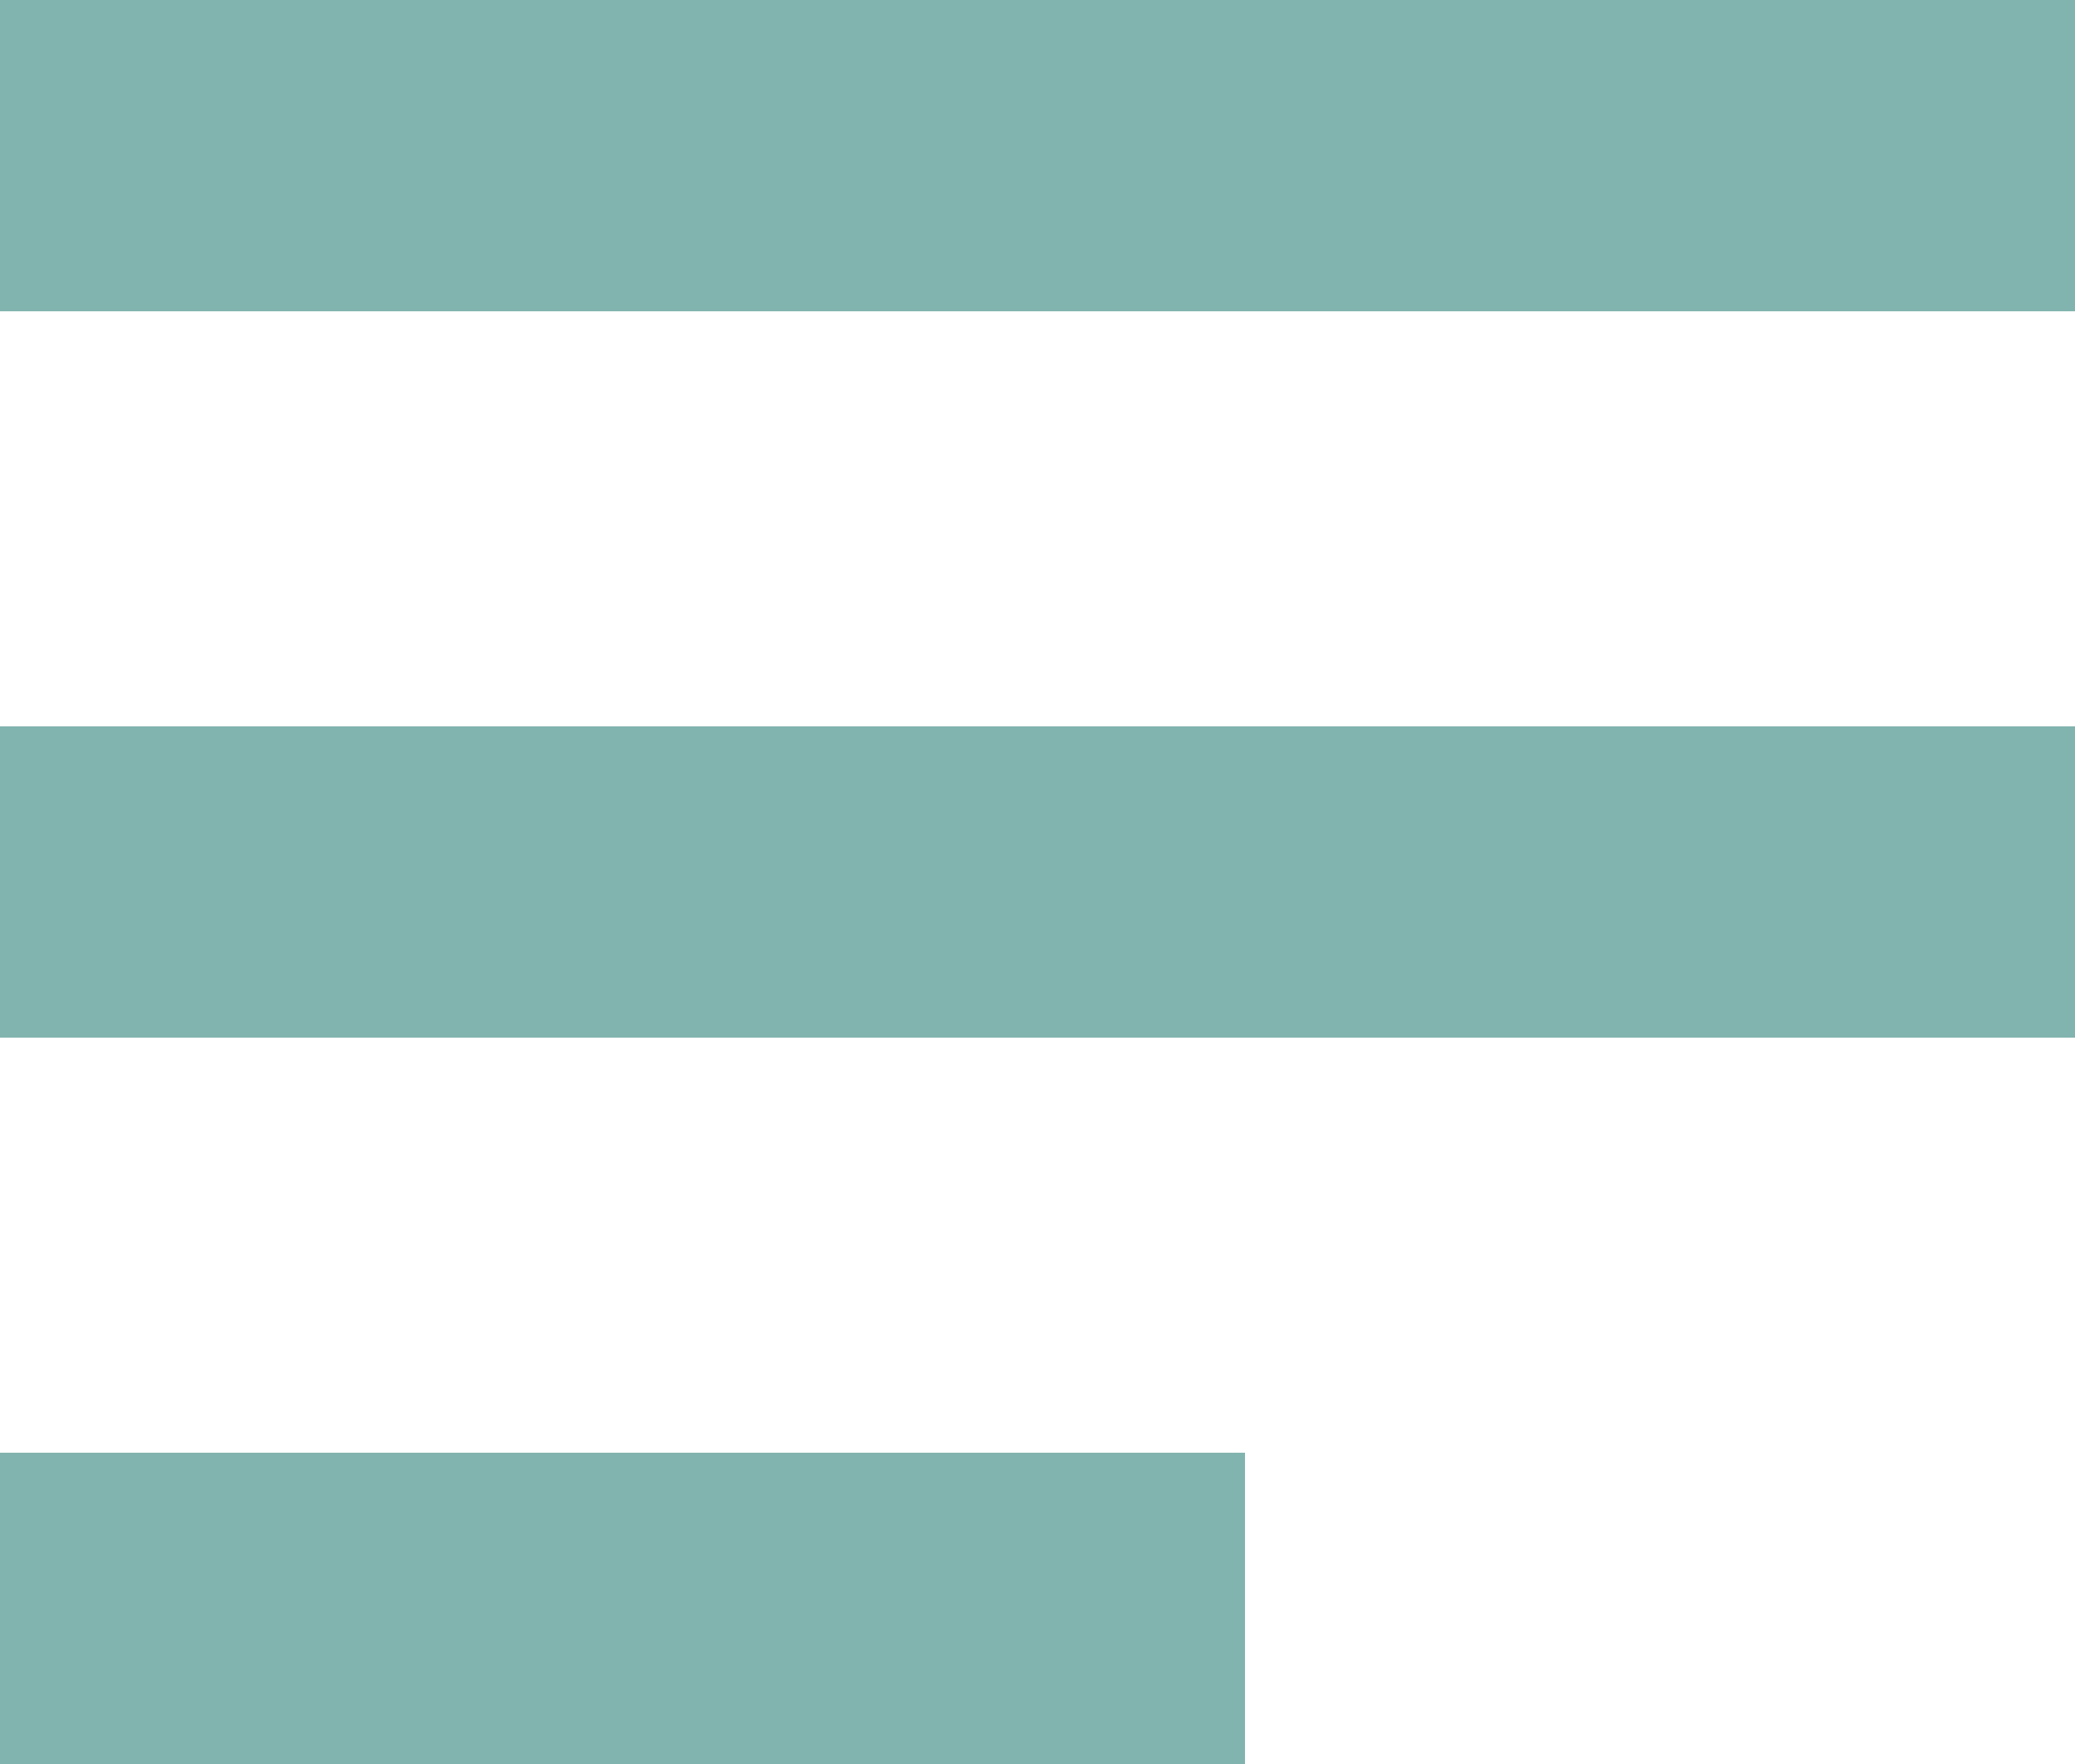 <svg width="20" height="17" viewBox="0 0 20 17" xmlns="http://www.w3.org/2000/svg"><title>menu-icon-turqoise</title><g fill="#82B4AF" fill-rule="evenodd"><path d="M0 0h20v3H0zM0 7h20v3H0zM0 14h12v3H0z"/></g></svg>
